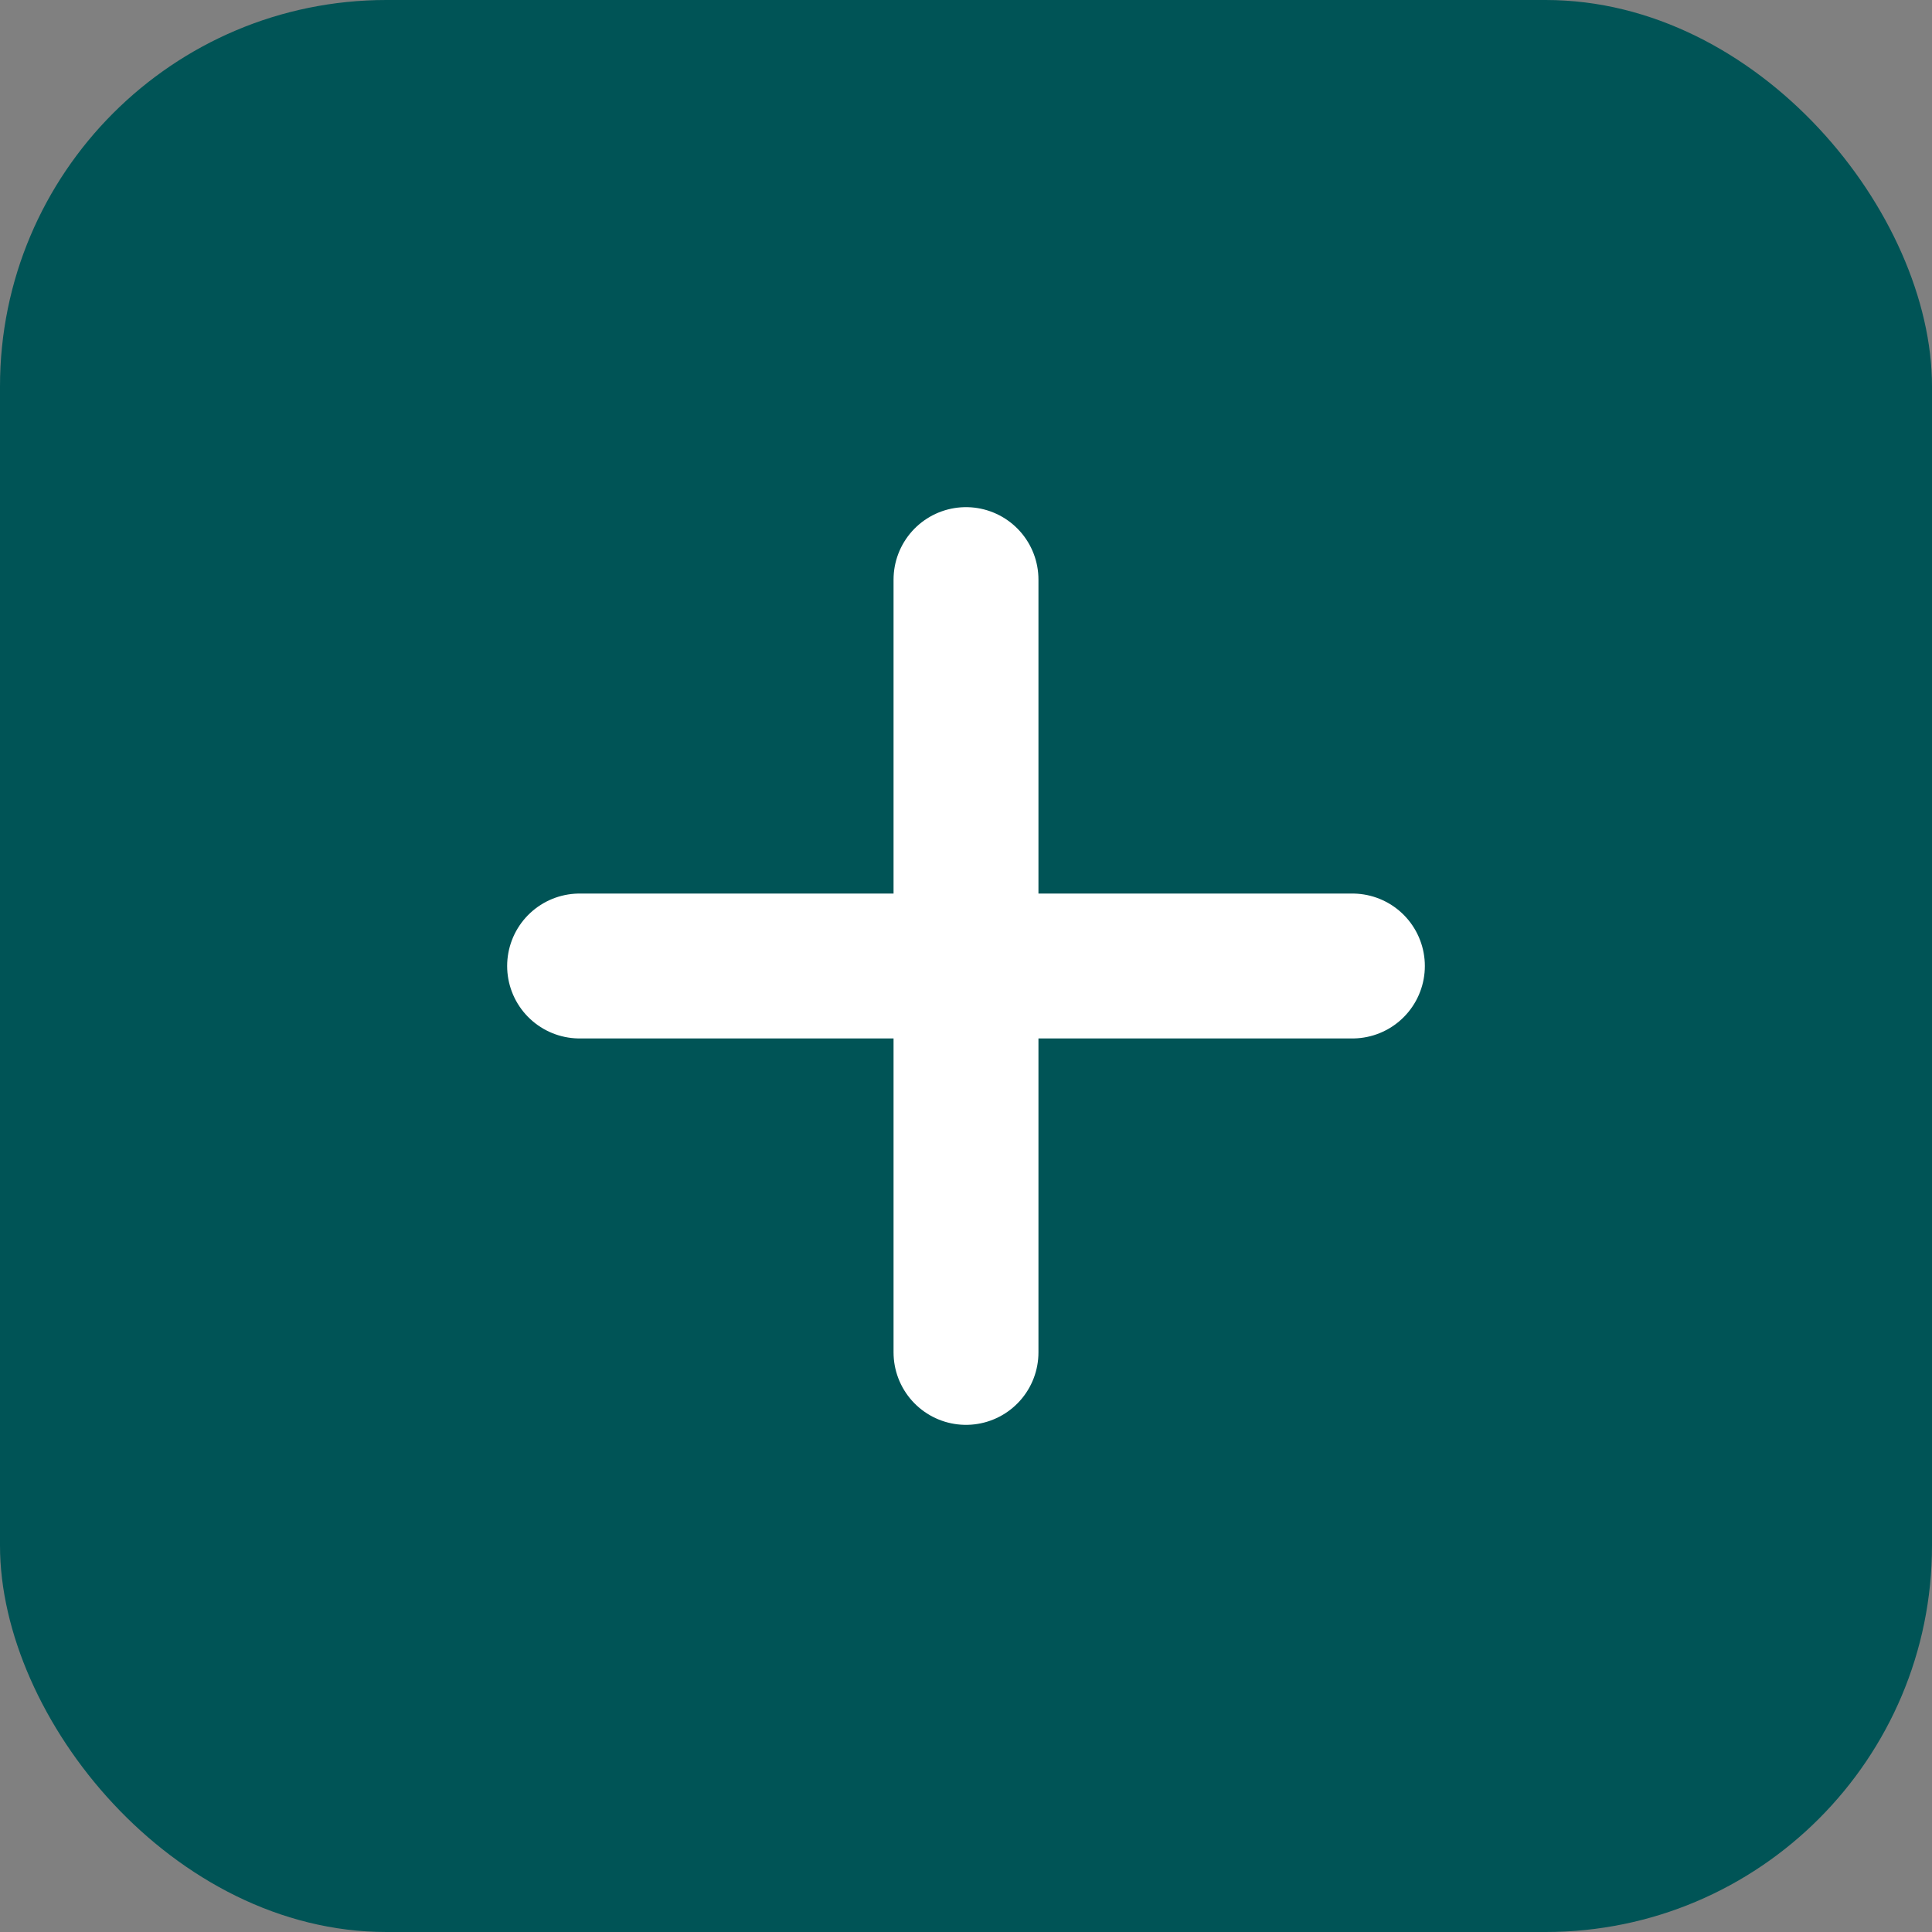 <svg width="20" height="20" viewBox="0 0 20 20" fill="none" xmlns="http://www.w3.org/2000/svg">
<rect x="0" y="0" width="20" height="20" fill="#808080" stroke="none"/>
<rect width="20" height="20" rx="4" fill="#005456"/>
<path d="M6 10H14" stroke="white" stroke-width="1.5" stroke-linecap="round" stroke-linejoin="round"/>
<path d="M10 14V6" stroke="white" stroke-width="1.5" stroke-linecap="round" stroke-linejoin="round"/>
</svg>
